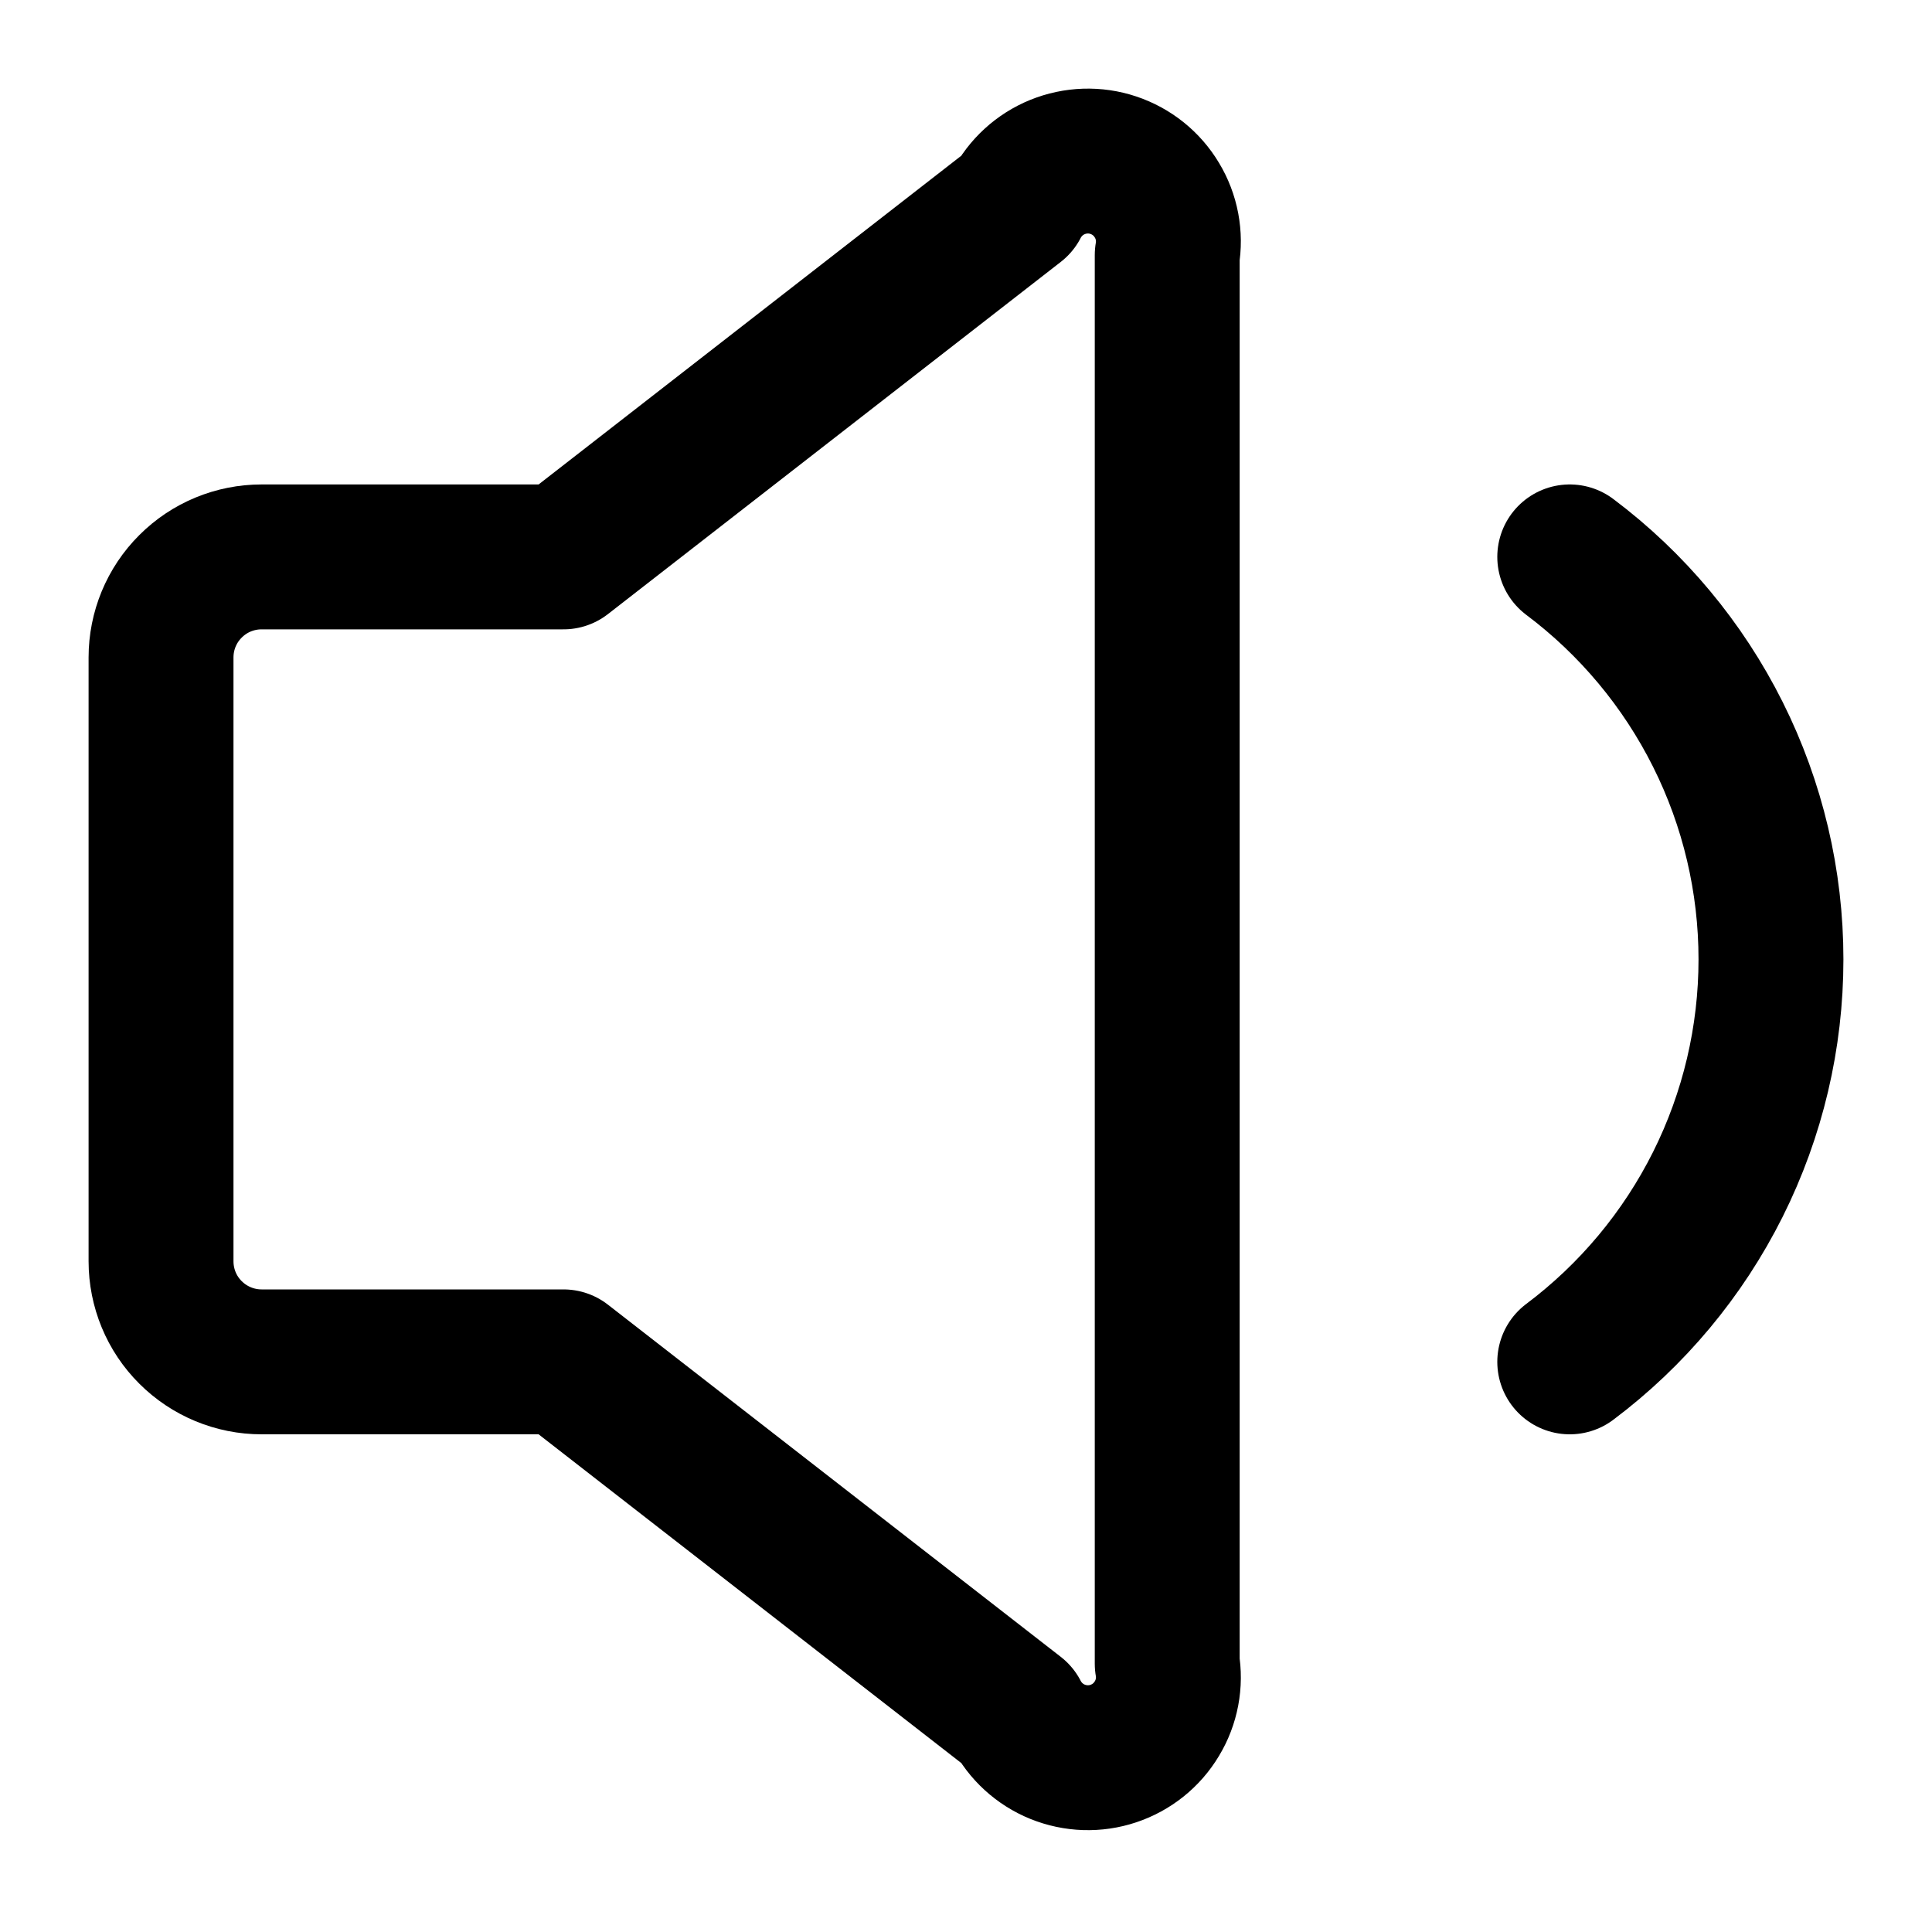 <svg width="20" height="20" viewBox="0 0 20 20" fill="none" xmlns="http://www.w3.org/2000/svg">
<g clip-path="url(#clip0_1887_42519)">
<path d="M16.25 5.765C16.896 6.25 17.421 6.879 17.783 7.602C18.145 8.325 18.333 9.123 18.333 9.931C18.333 10.74 18.145 11.537 17.783 12.261C17.421 12.984 16.896 13.613 16.25 14.098" stroke="black" stroke-width="1.5" stroke-linecap="round" stroke-linejoin="round"/>
<path d="M5.833 14.098H2.708C2.432 14.098 2.167 13.988 1.972 13.793C1.776 13.598 1.667 13.333 1.667 13.056V6.806C1.667 6.53 1.776 6.265 1.972 6.07C2.167 5.874 2.432 5.765 2.708 5.765H5.833L10.521 2.119C10.612 1.942 10.763 1.804 10.947 1.729C11.132 1.654 11.337 1.647 11.525 1.71C11.714 1.773 11.874 1.901 11.976 2.072C12.079 2.242 12.117 2.444 12.083 2.64V17.223C12.117 17.419 12.079 17.621 11.976 17.791C11.874 17.962 11.714 18.09 11.525 18.153C11.337 18.216 11.132 18.209 10.947 18.134C10.763 18.059 10.612 17.921 10.521 17.744L5.833 14.098Z" stroke="black" stroke-width="1.5" stroke-linecap="round" stroke-linejoin="round"/>
</g>
<defs>
<clipPath id="clip0_1887_42519">
<rect width="20" height="20" fill="white"/>
</clipPath>
</defs>
</svg>
